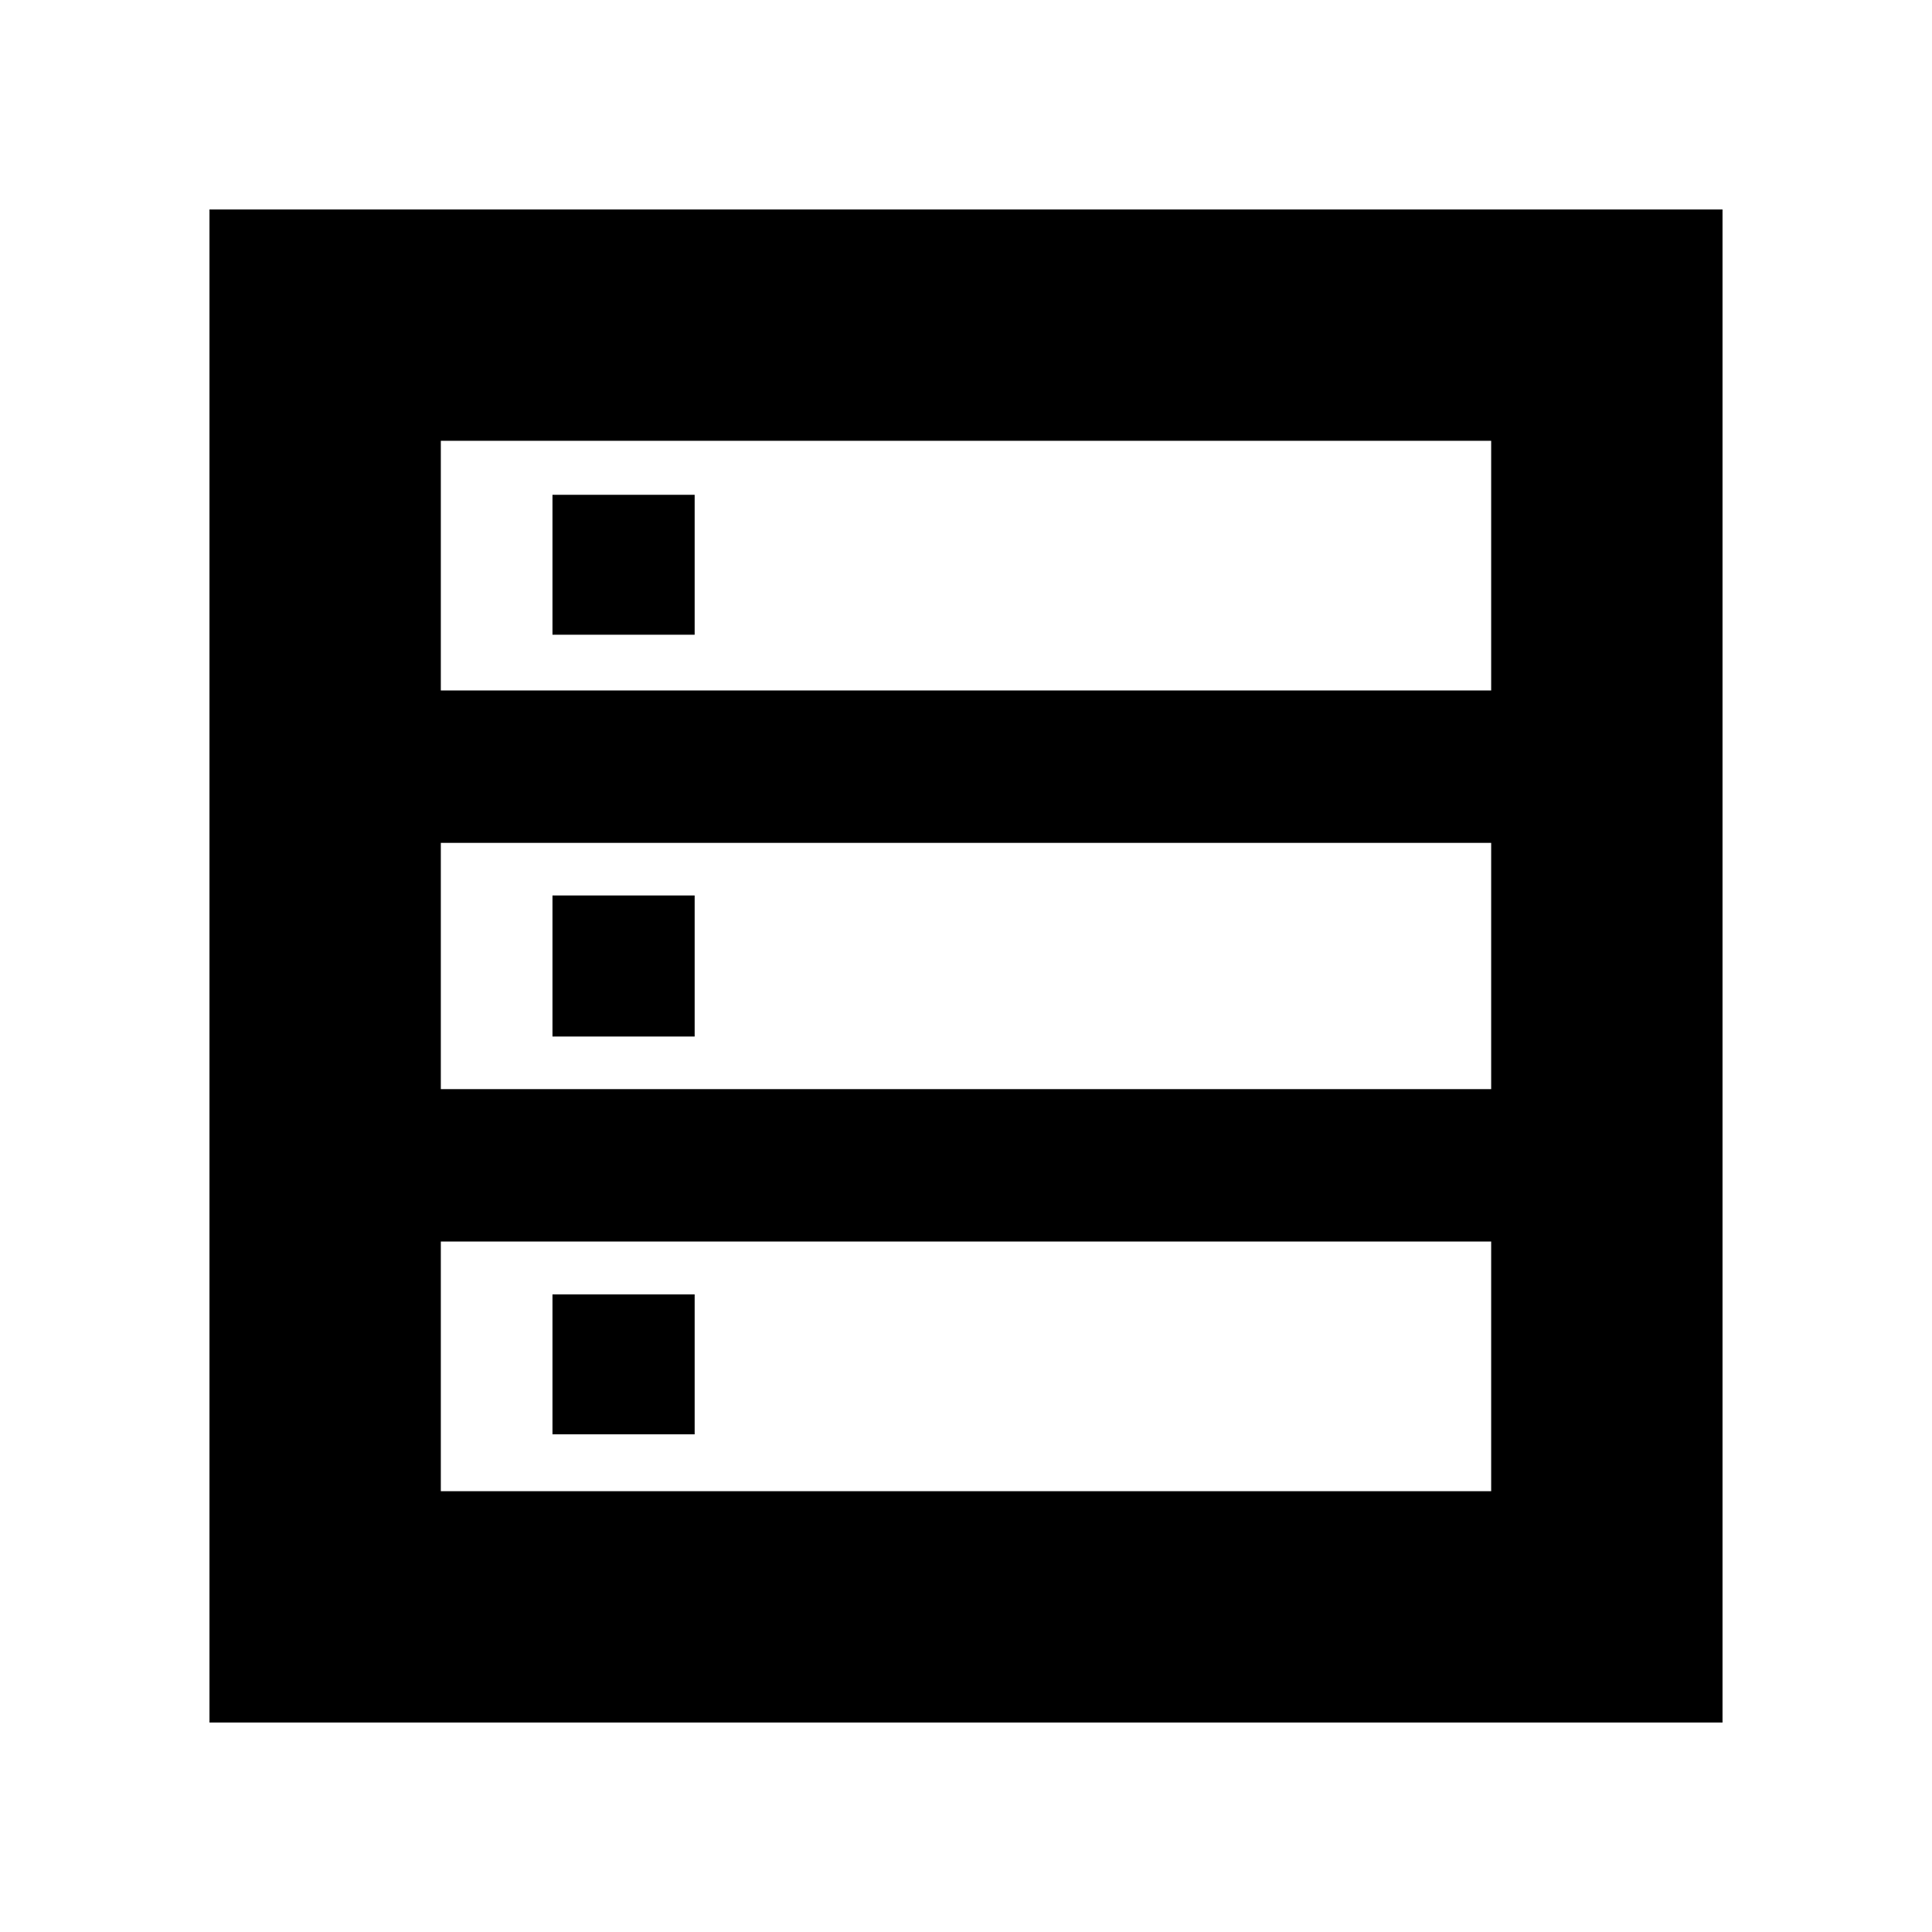 <svg xmlns="http://www.w3.org/2000/svg" height="20" viewBox="0 -960 960 960" width="20"><path d="M104.087-104.087v-751.826h751.826v751.826H104.087Zm114.957-512.826h521.912v-124.043H219.044v124.043Zm0 198.087h521.912v-122.348H219.044v122.348Zm0 199.782h521.912v-124.043H219.044v124.043Zm55.478-425.565v-69.521h70.652v69.521h-70.652Zm0 199.652v-70.086h70.652v70.086h-70.652Zm0 197.652v-69.521h70.652v69.521h-70.652Z"/></svg>